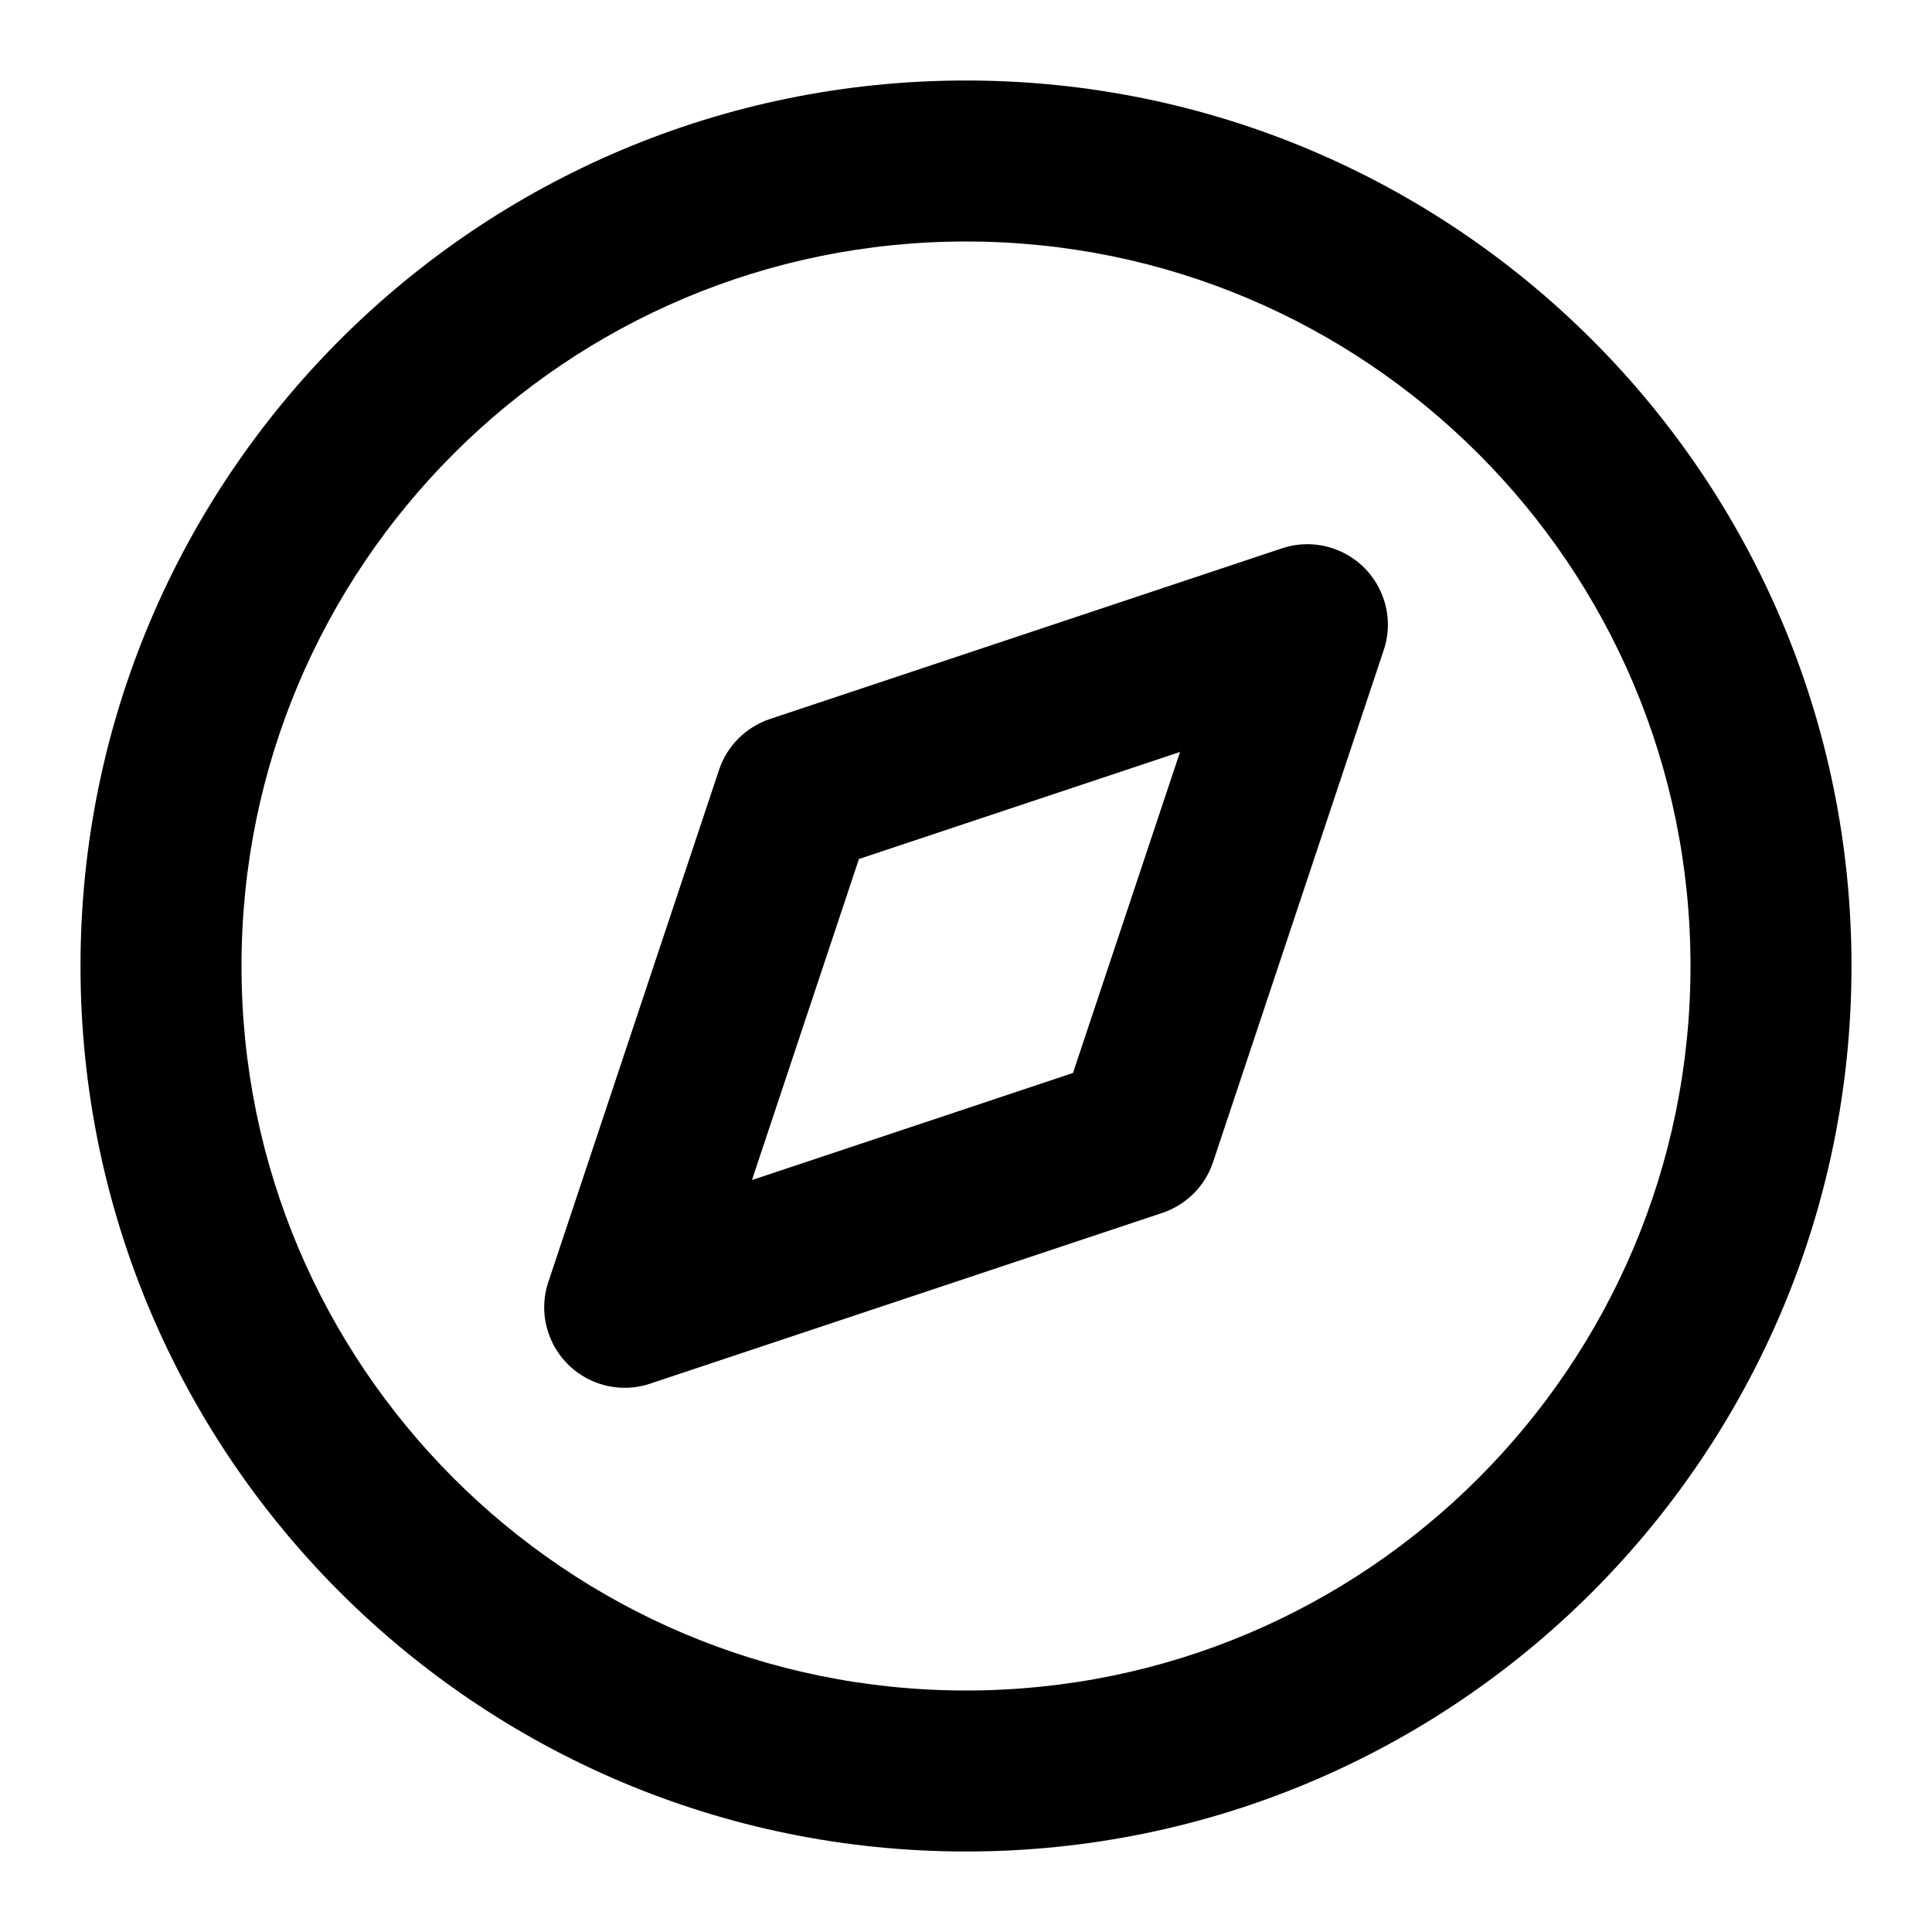 <!-- Generated by IcoMoon.io -->
<svg version="1.1" xmlns="http://www.w3.org/2000/svg" width="48" height="48" viewBox="0 0 48 48">
<title>compass</title>
<path d="M46 24c0-6.074-2.464-11.578-6.444-15.556s-9.482-6.444-15.556-6.444-11.578 2.464-15.556 6.444-6.444 9.482-6.444 15.556 2.464 11.578 6.444 15.556 9.482 6.444 15.556 6.444 11.578-2.464 15.556-6.444 6.444-9.482 6.444-15.556zM42 24c0 4.972-2.012 9.468-5.272 12.728s-7.756 5.272-12.728 5.272-9.468-2.012-12.728-5.272-5.272-7.756-5.272-12.728 2.012-9.468 5.272-12.728 7.756-5.272 12.728-5.272 9.468 2.012 12.728 5.272 5.272 7.756 5.272 12.728zM34.378 16.152c0.132-0.392 0.144-0.836 0-1.264-0.35-1.048-1.482-1.614-2.53-1.264l-12.72 4.24c-0.58 0.196-1.058 0.646-1.264 1.264l-4.24 12.72c-0.132 0.392-0.144 0.836 0 1.264 0.35 1.048 1.482 1.614 2.53 1.264l12.72-4.24c0.58-0.196 1.058-0.646 1.264-1.264zM29.318 18.682l-2.66 7.976-7.976 2.66 2.658-7.976z"></path>
</svg>
